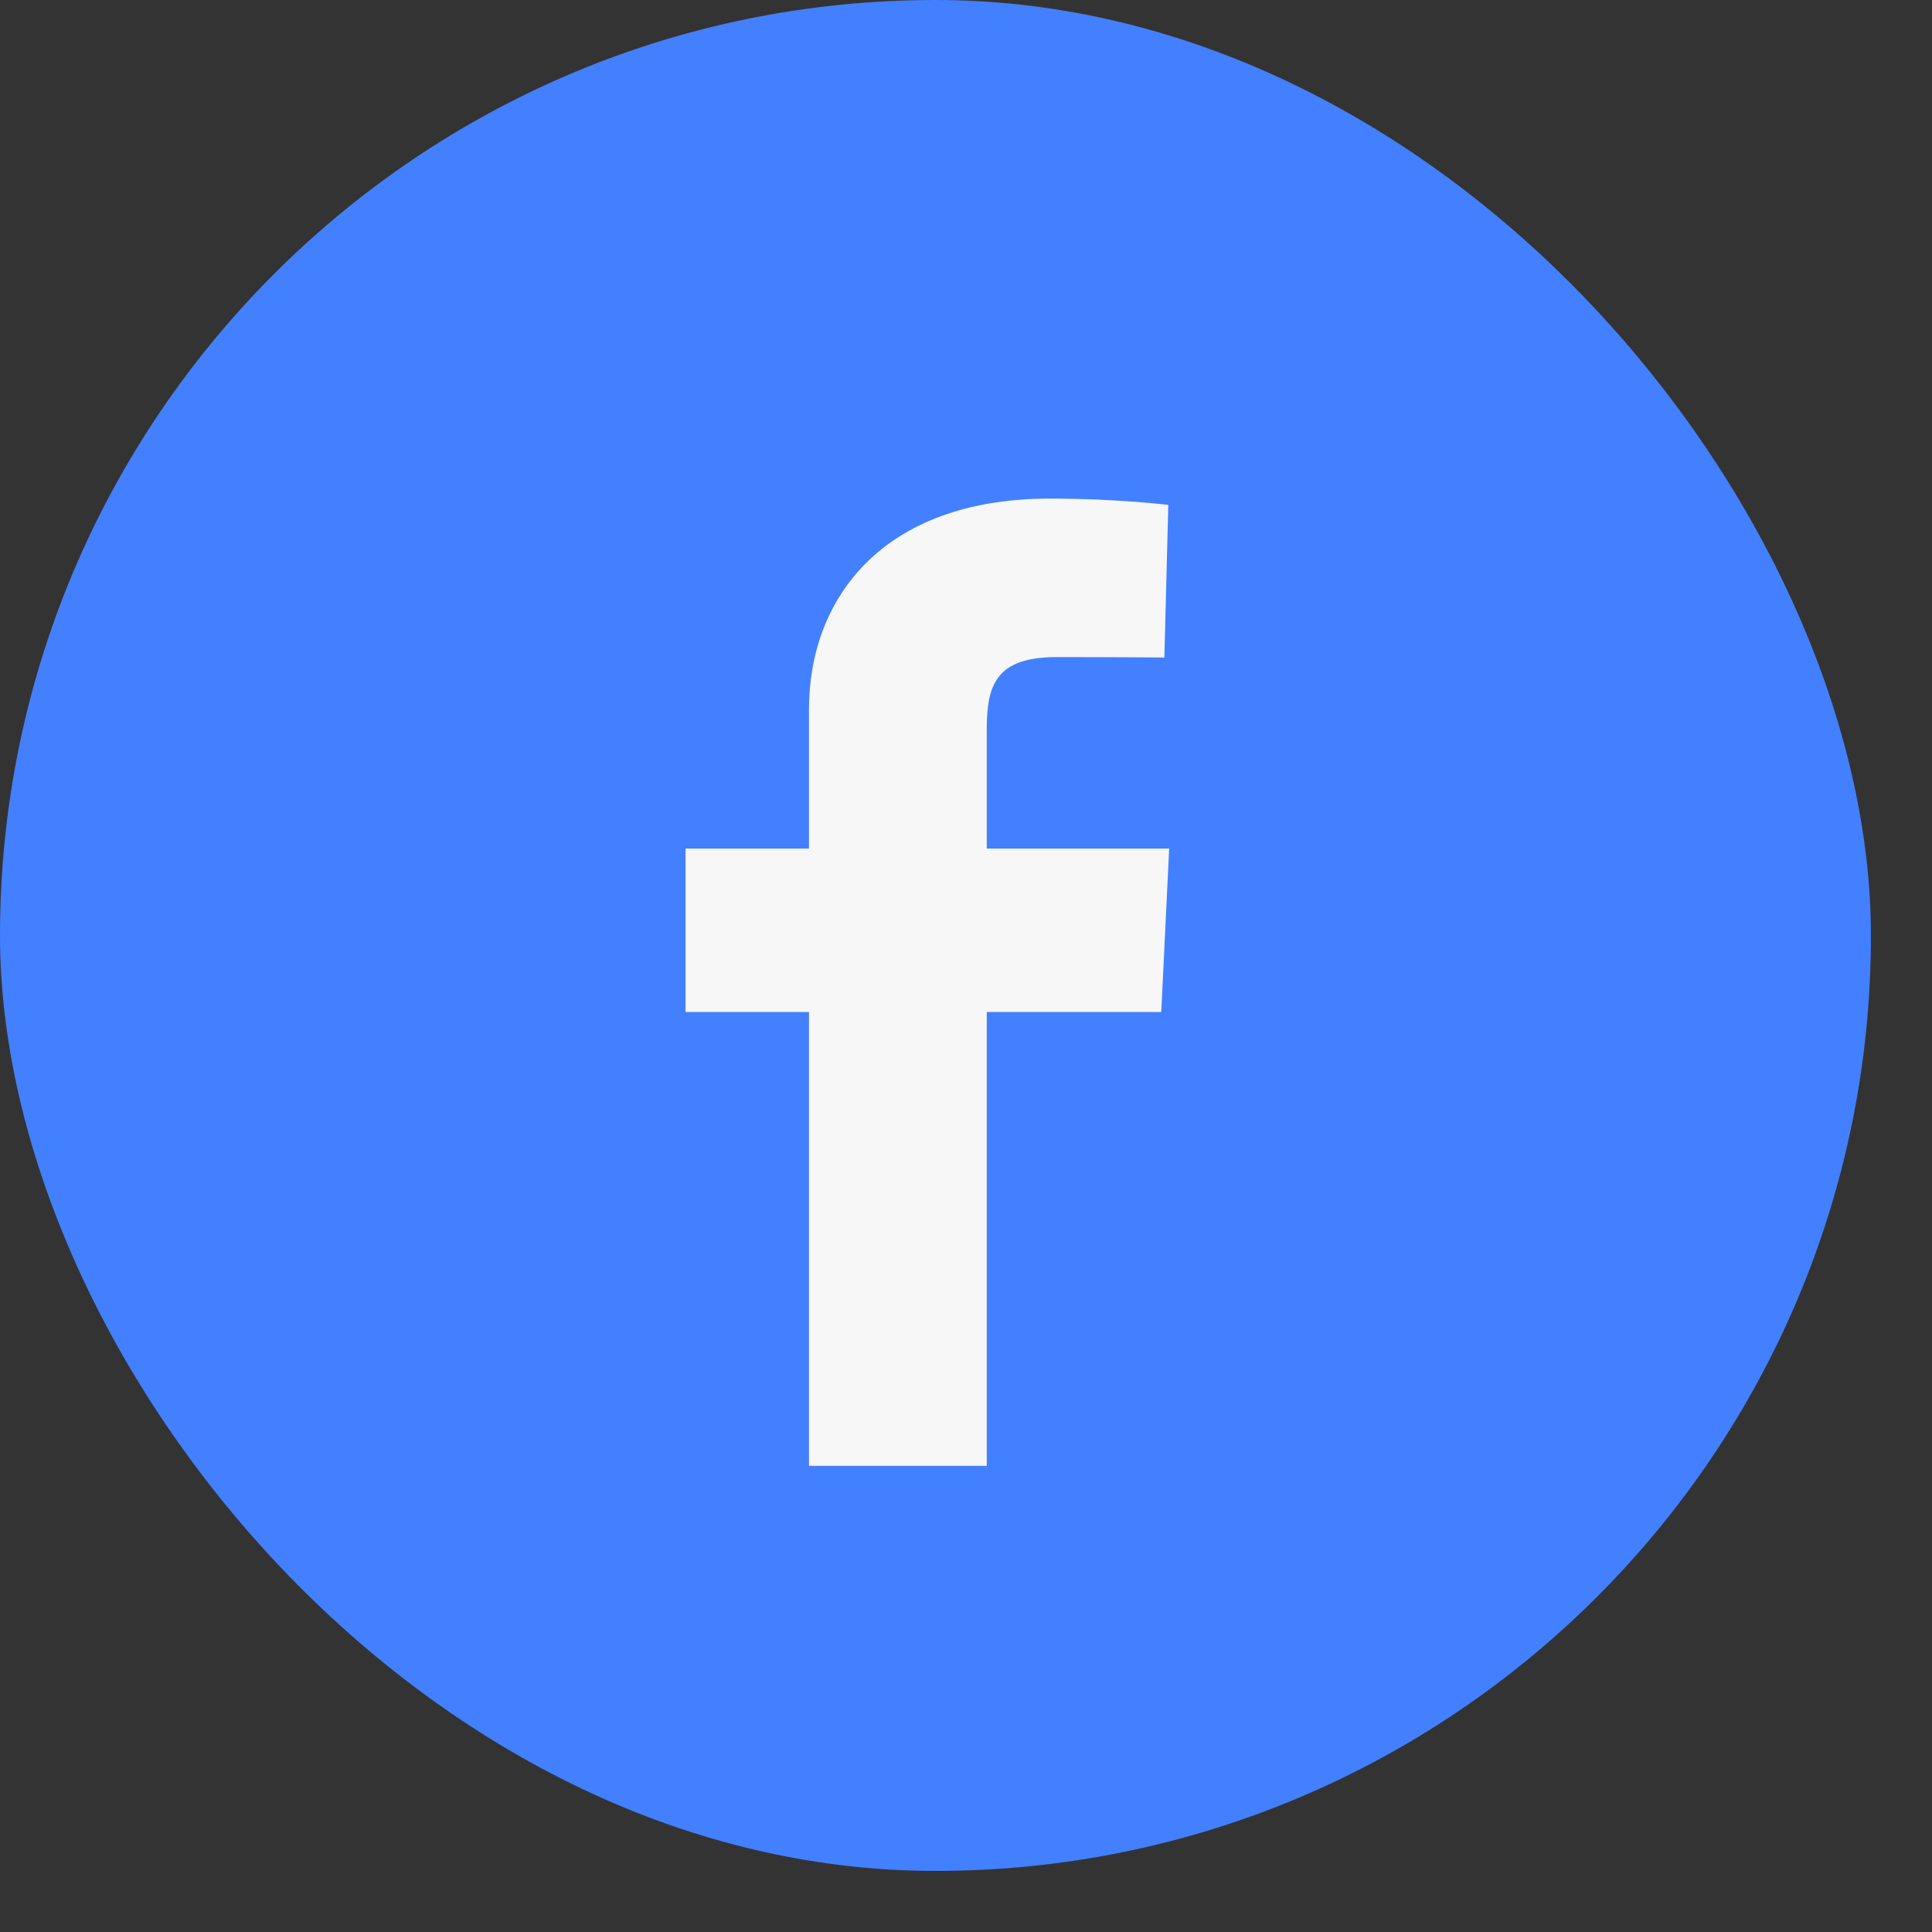 <svg width="31" height="31" viewBox="0 0 31 31" fill="none" xmlns="http://www.w3.org/2000/svg">
<rect x="0" y="0" width="31" height="31" fill="#333333" stroke="none"/>
<rect width="30.02" height="30.02" rx="15.01" fill="#4380FF"/>
<rect x="11" y="8" width="7.76" height="15.52" rx="3.88" fill="#4380FF"/>
<path d="M12.981 23.52V16.238H11V13.616H12.981V11.376C12.981 9.616 14.151 8 16.847 8C17.939 8 18.746 8.102 18.746 8.102L18.683 10.55C18.683 10.55 17.859 10.543 16.961 10.543C15.989 10.543 15.833 10.978 15.833 11.701V13.616H18.76L18.633 16.238H15.833V23.52H12.981Z" fill="#F7F7F8"/>
</svg>
